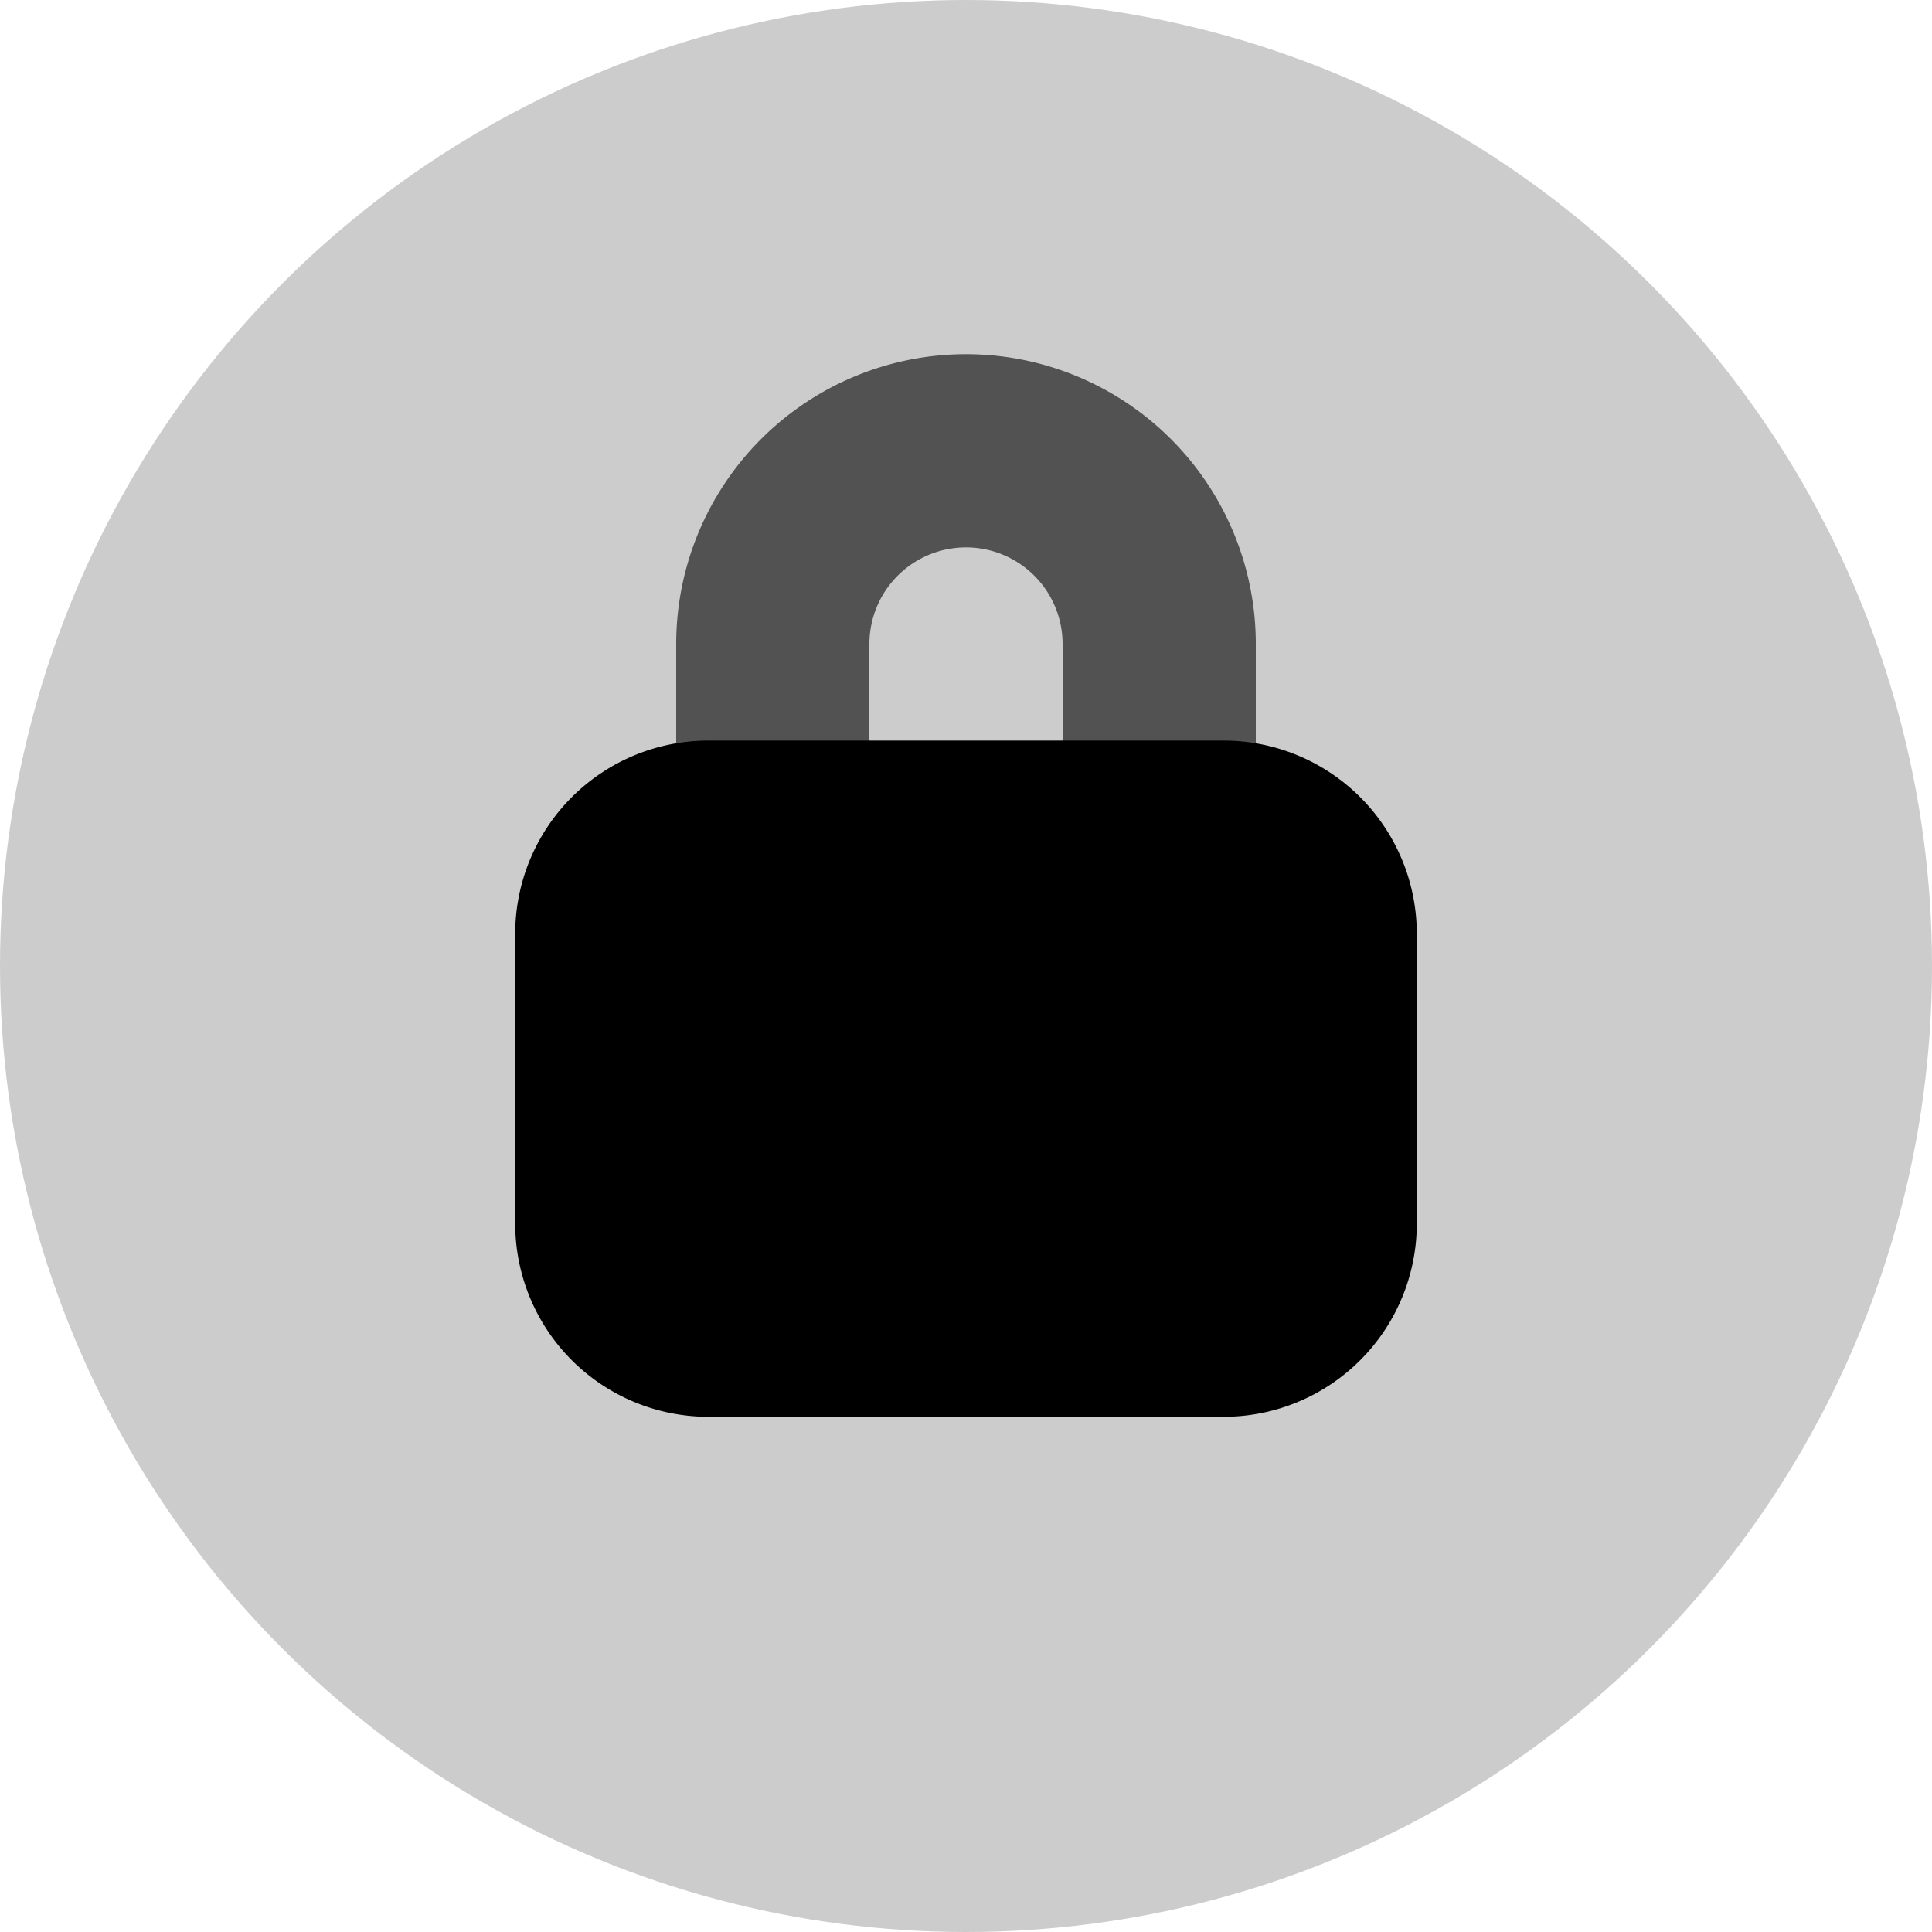 <svg id="vault" width="60" height="60" viewBox="0 0 60 60" fill="none" xmlns="http://www.w3.org/2000/svg">
<circle class="icon-bg" opacity=".2" cx="30" cy="30" r="30" fill="currentColor"></circle>
<path class="vault-hook" opacity=".6" d="M36 27v-7a6 6 0 00-6-6v0a6 6 0 00-6 6v7" stroke="currentColor" stroke-width="6" stroke-linecap="round" stroke-linejoin="round"></path>
<path class="vault-body" d="M16 29a6 6 0 016-6h16a6 6 0 016 6v9a6 6 0 01-6 6H22a6 6 0 01-6-6v-9z" fill="currentColor"></path>
</svg>